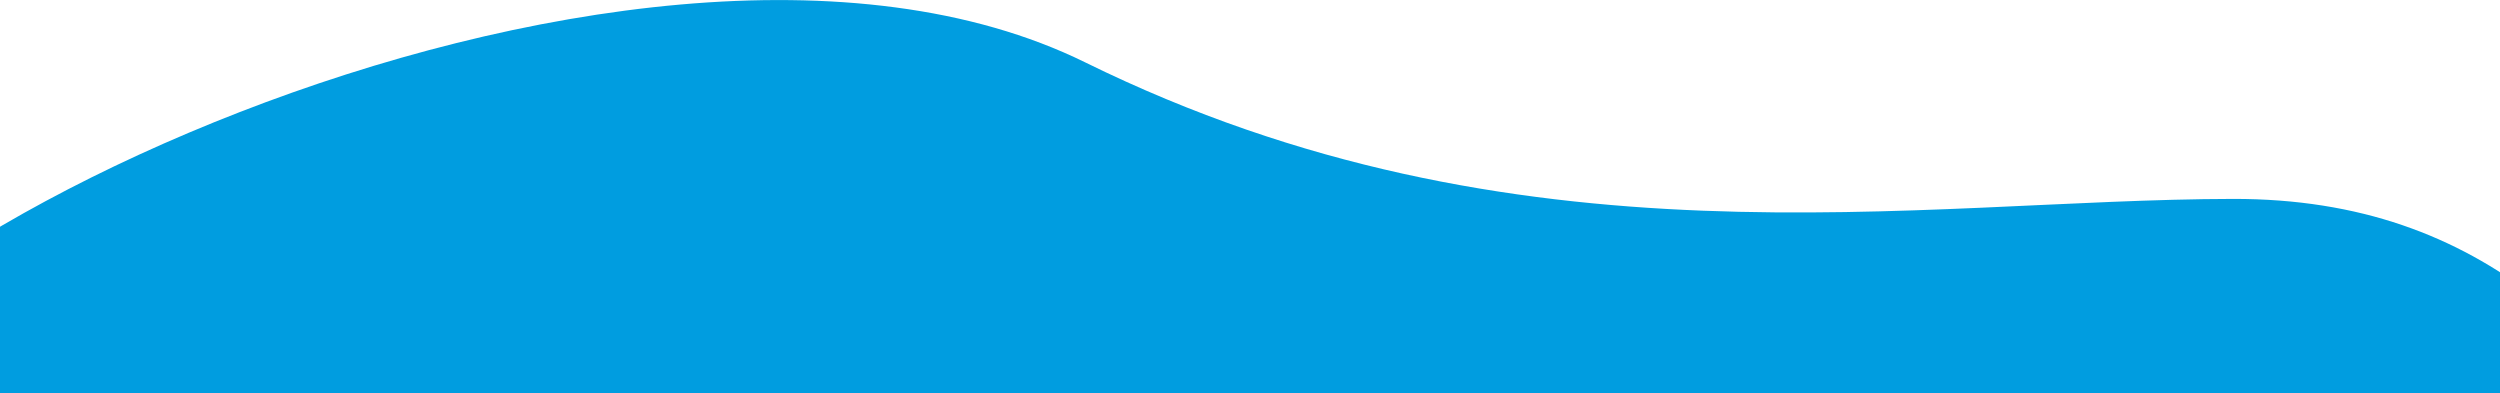 <svg
  width="375"
  height="59"
  viewBox="0 0 375 59"
  fill="none"
  xmlns="http://www.w3.org/2000/svg"
>
    <path
    d="M334.987 29.836C372.989 29.781 392.785 52.225 411 81.287H251.986H65.986C72.741 75.611 -32.261 95.972 -35.888 72.068C-40.422 42.189 93.995 -24.49 162.791 9.361C227.718 41.309 287.485 29.905 334.987 29.836Z"
    fill="#009DE0"
  />
    </svg>
